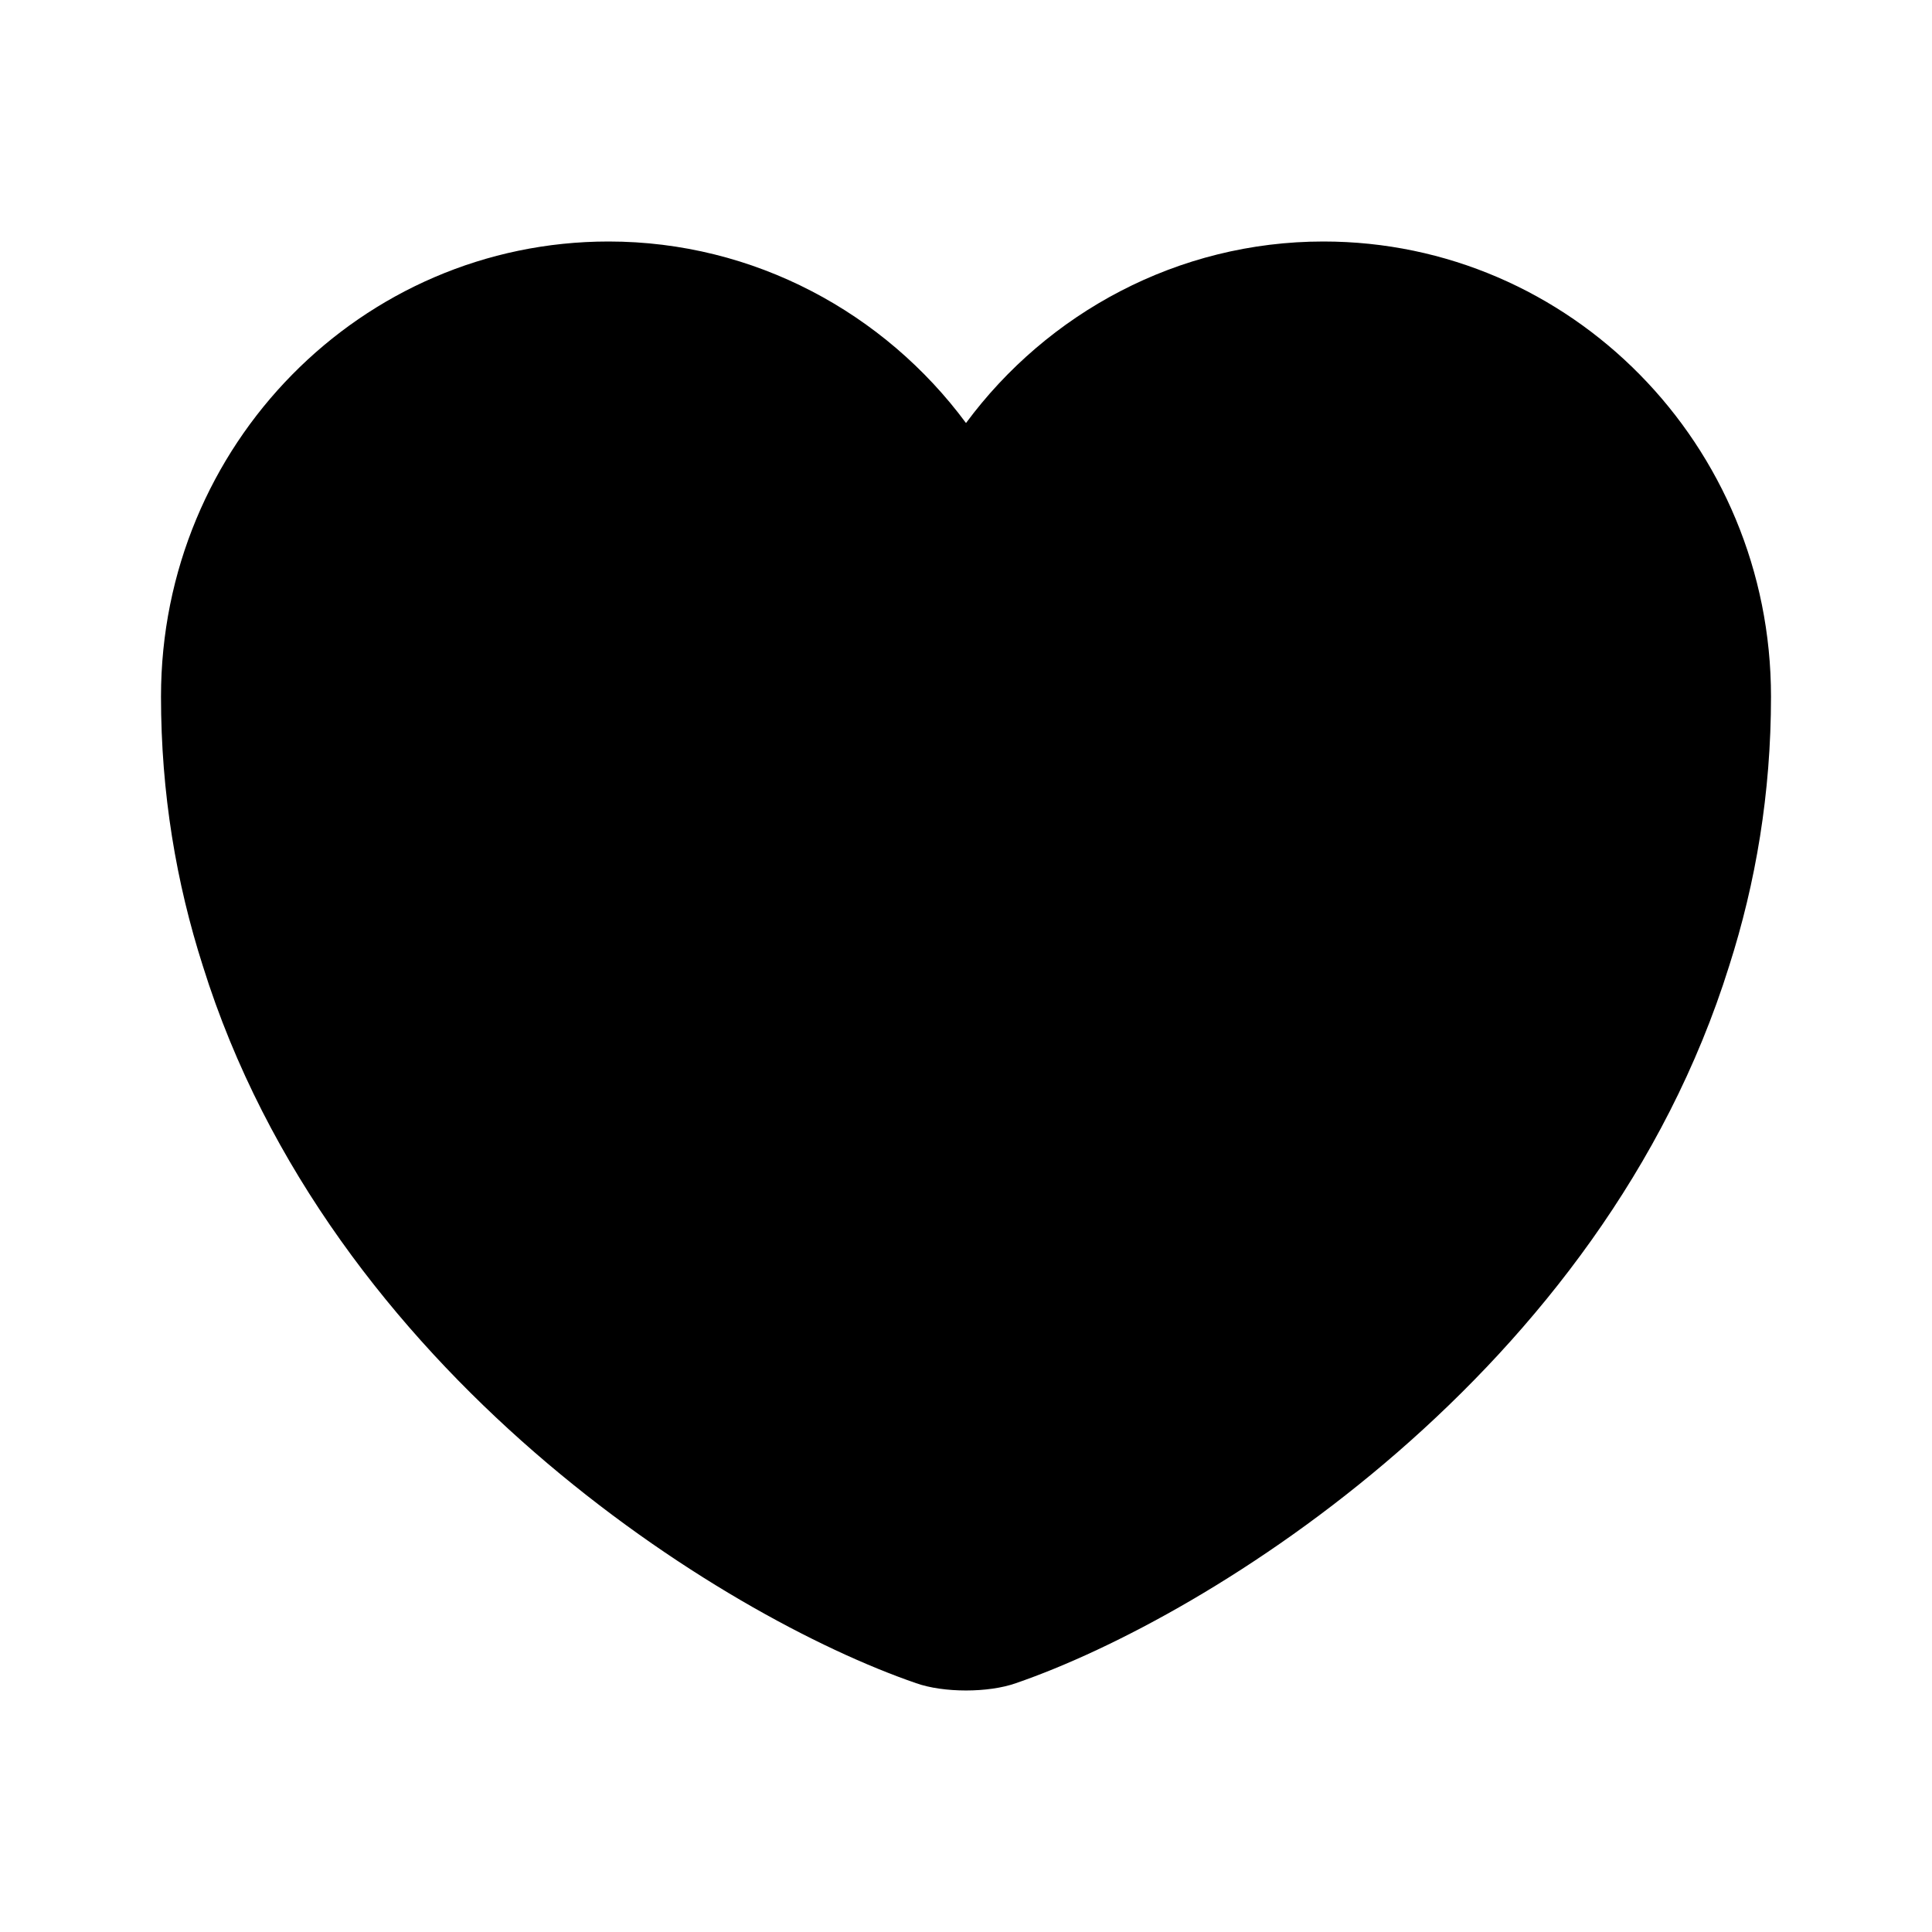 <svg width="24" height="24" viewBox="0 0 24 24" fill="none" xmlns="http://www.w3.org/2000/svg">
<path d="M16.44 3C14.63 3 13.01 3.89 12 5.255C10.99 3.89 9.37 3 7.56 3C4.49 3 2 5.528 2 8.653C2 9.856 2.19 10.969 2.52 12C4.1 17.056 8.97 20.08 11.38 20.909C11.72 21.03 12.28 21.03 12.62 20.909C15.03 20.08 19.9 17.056 21.48 12C21.81 10.969 22 9.856 22 8.653C22 5.528 19.51 3 16.44 3Z" fill="black"/>
</svg>
